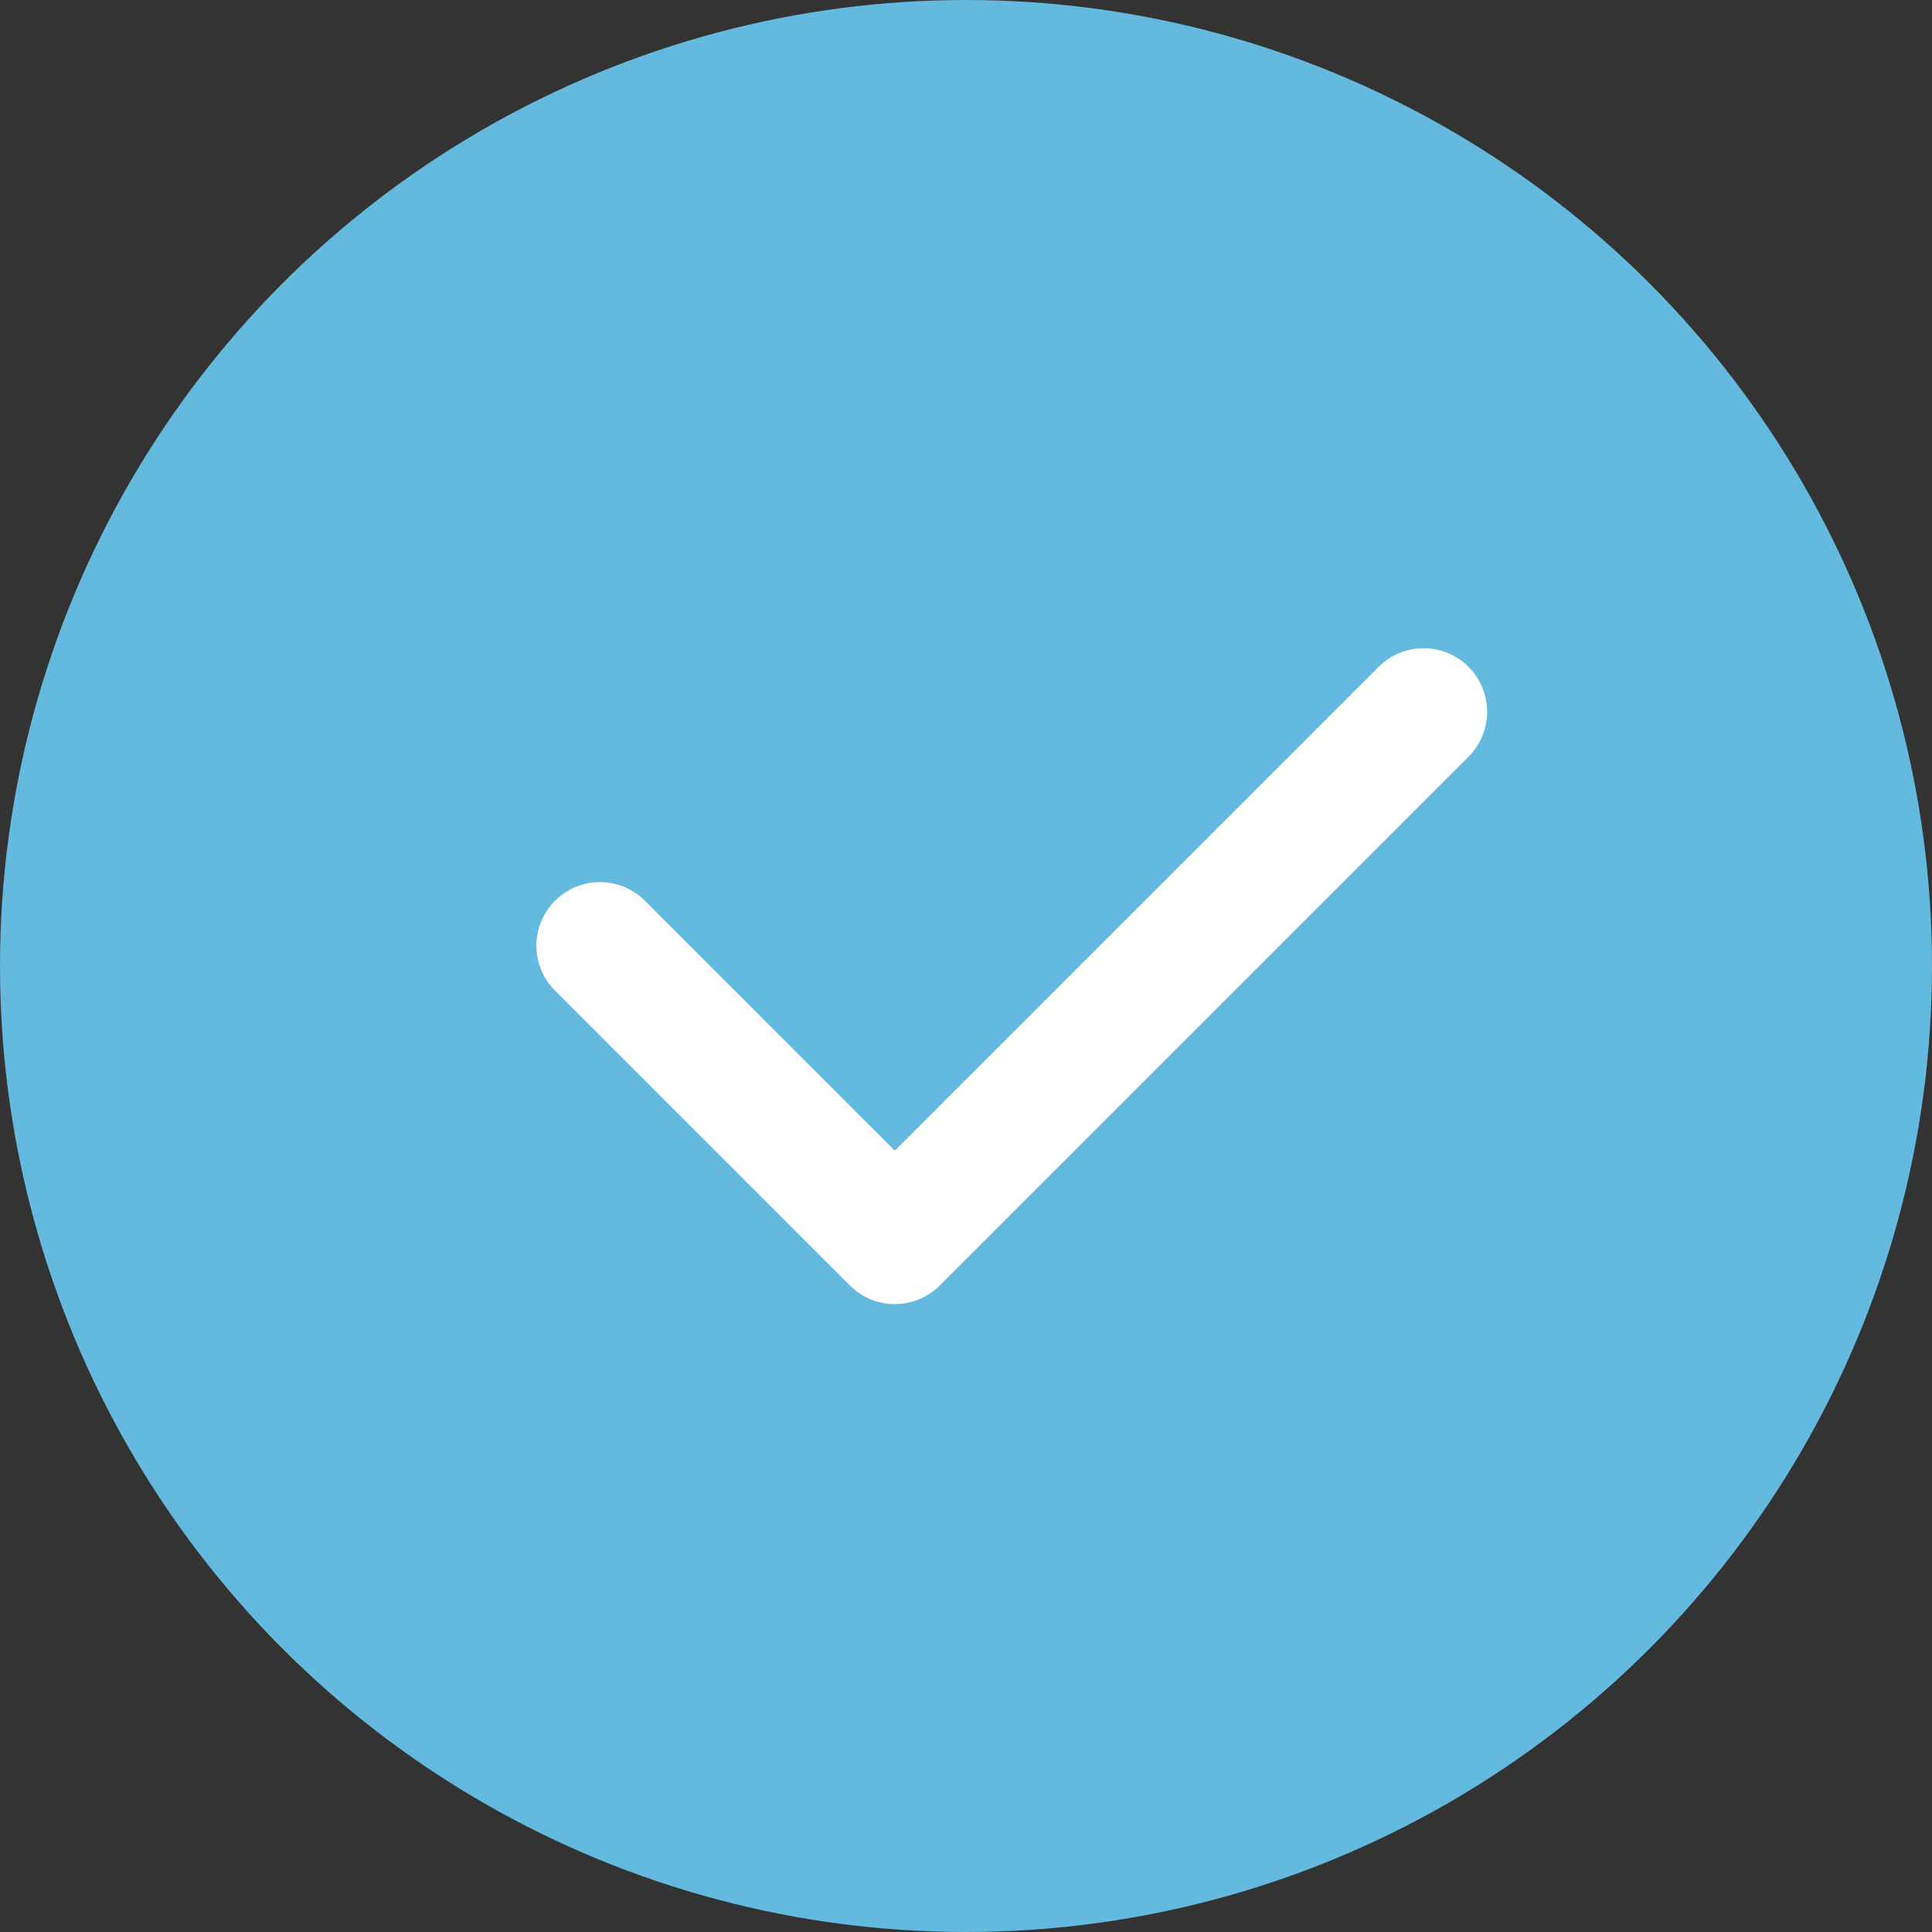 <?xml version="1.0" encoding="utf-8"?>
<!-- Generator: Adobe Illustrator 19.2.0, SVG Export Plug-In . SVG Version: 6.00 Build 0)  -->
<svg version="1.1" id="Layer_1" xmlns="http://www.w3.org/2000/svg" xmlns:xlink="http://www.w3.org/1999/xlink" x="0px" y="0px"
	 viewBox="0 0 19 19" style="enable-background:new 0 0 19 19;" xml:space="preserve">
<rect x="0" y="0" width="19" height="19" fill="#333333" stroke="none"/>
<style type="text/css">
	.st0{fill:#63BADE;}
	.st1{fill:none;stroke:#FFFFFF;stroke-width:1.25;stroke-linecap:round;stroke-linejoin:round;stroke-miterlimit:10;}
</style>
<circle class="st0" cx="9.5" cy="9.5" r="9.5"/>
<polyline class="st1" points="14,7 8.8,12.2 5.9,9.3 "/>
</svg>
